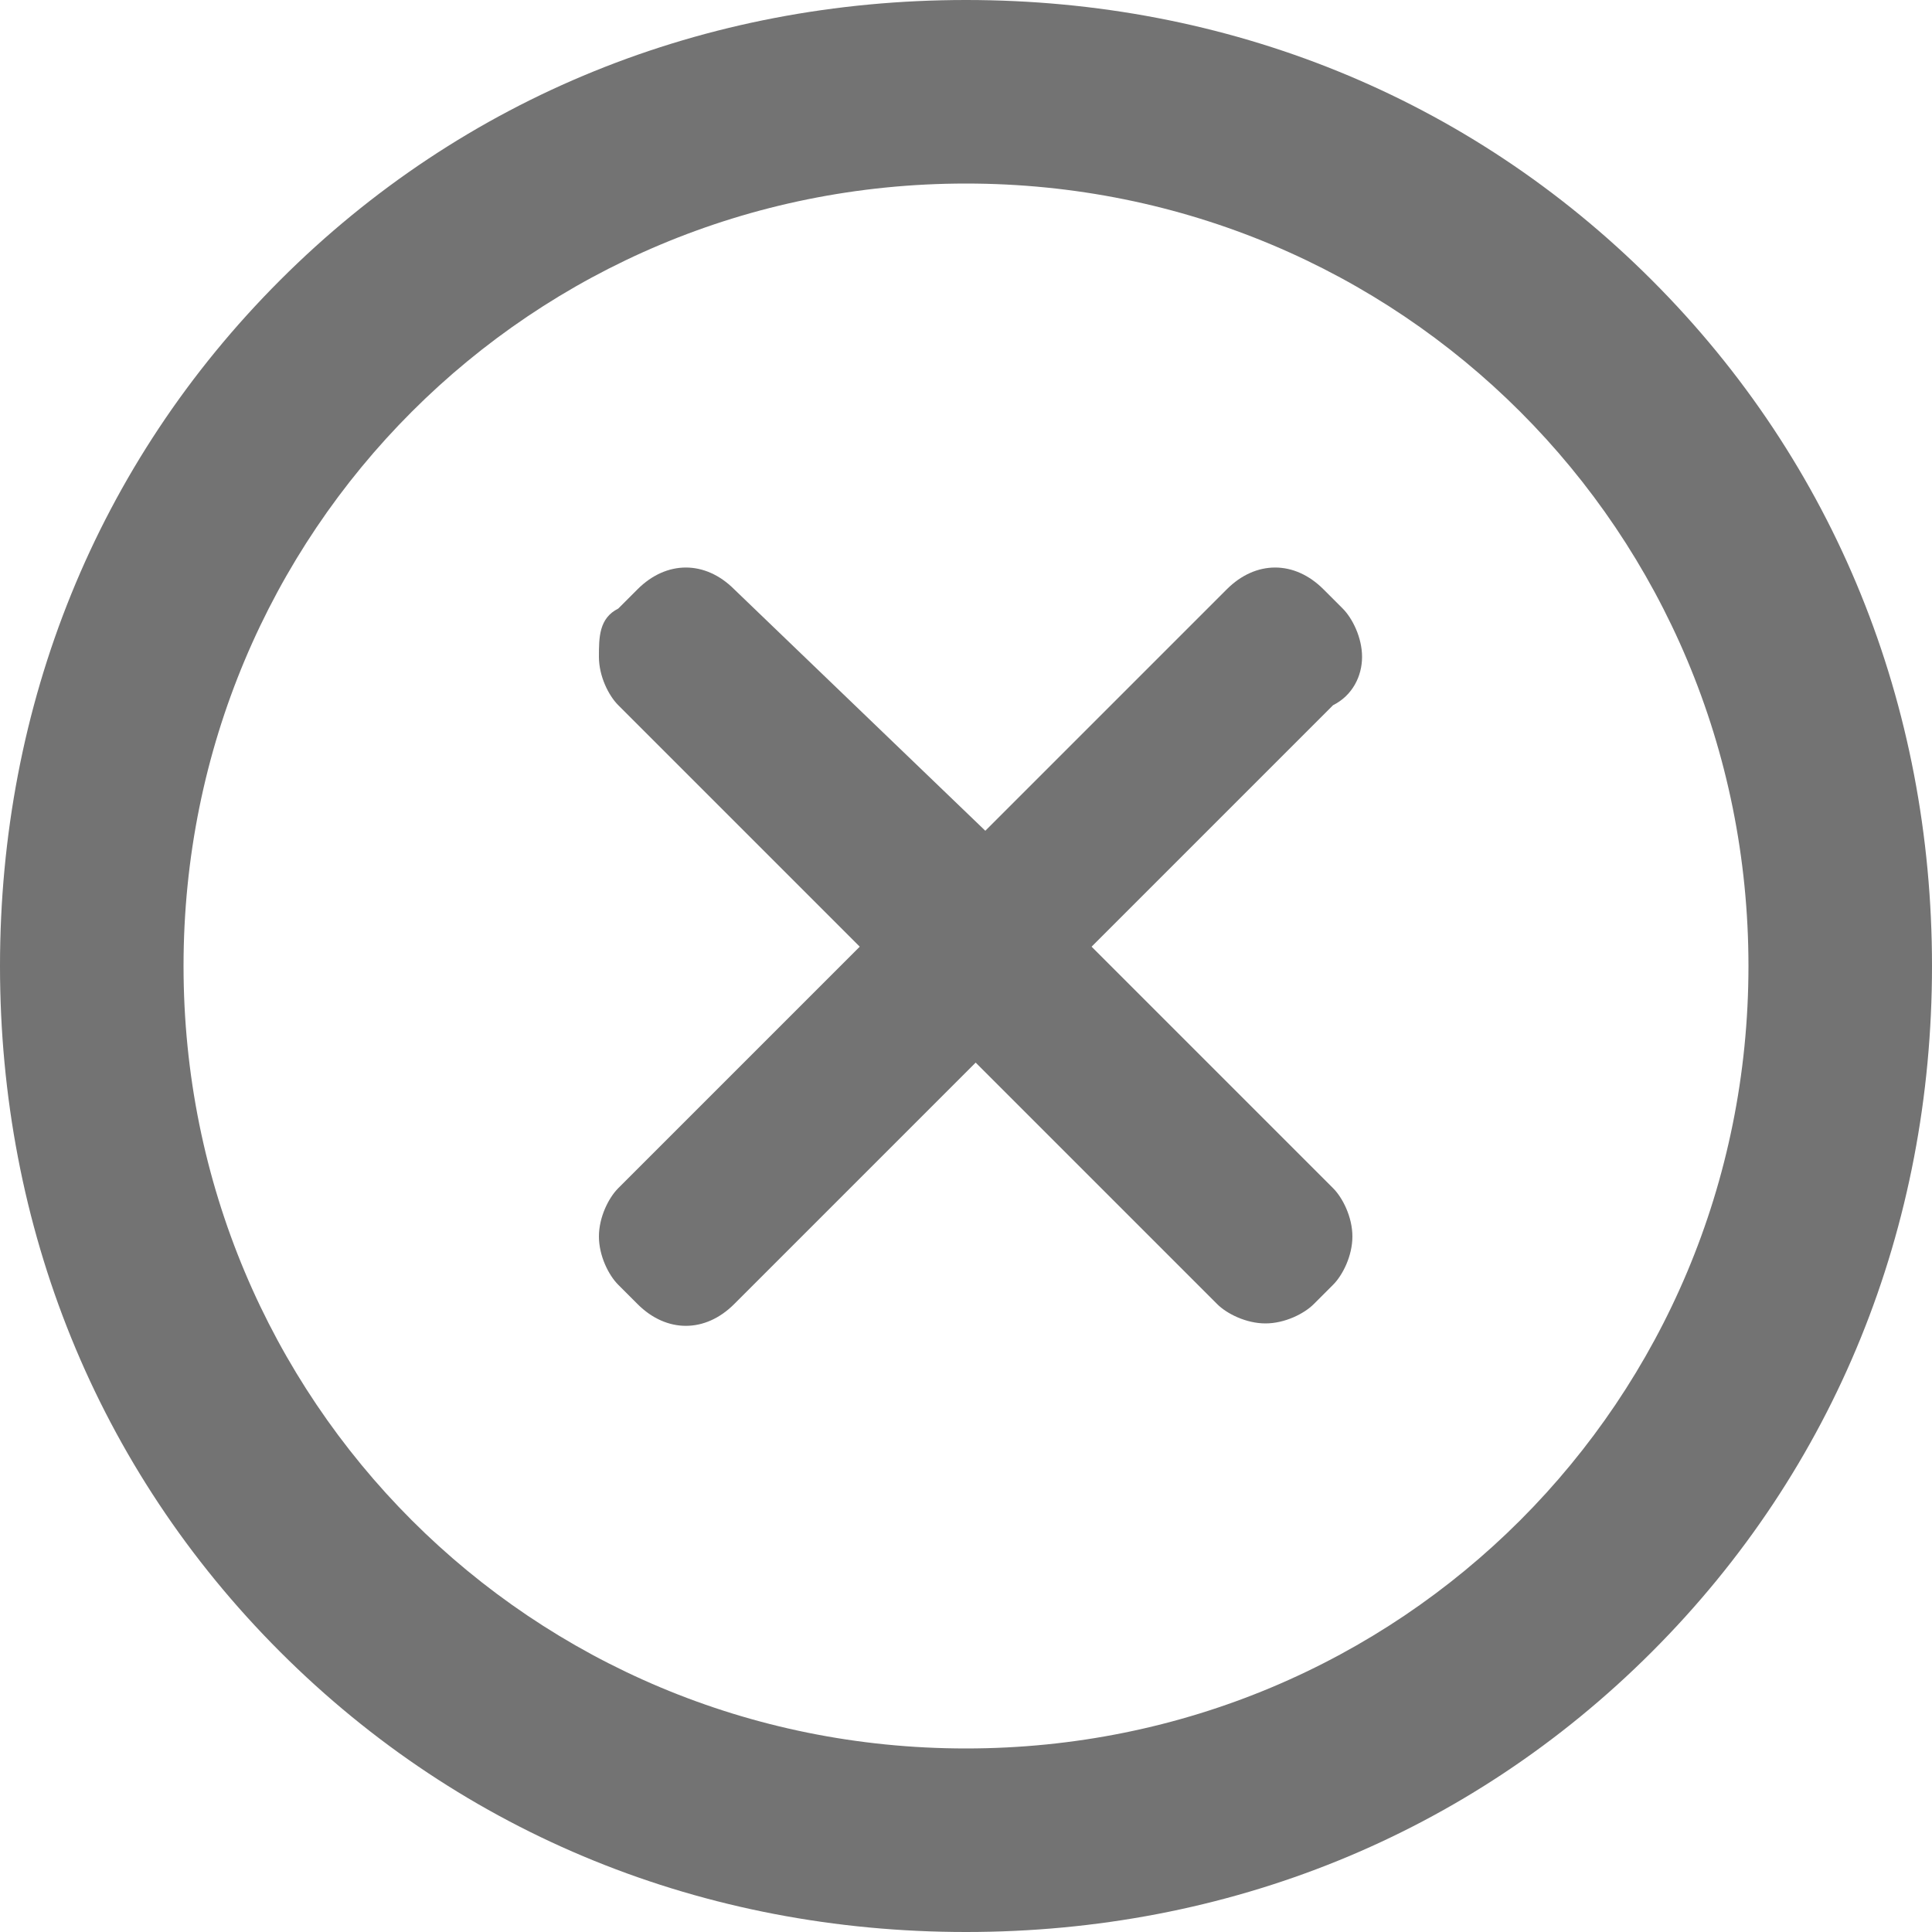 <svg width="18" height="18" viewBox="0 0 18 18" fill="none" xmlns="http://www.w3.org/2000/svg">
<path d="M15.39 2.61C13.68 0.9 11.43 0 9 0C6.57 0 4.32 0.9 2.61 2.61C0.9 4.32 0 6.57 0 9C0 11.43 0.9 13.68 2.61 15.39C4.32 17.1 6.57 18 9 18C11.43 18 13.68 17.1 15.39 15.39C17.1 13.68 18 11.43 18 9C18 6.57 17.1 4.32 15.39 2.61ZM9 16.29C4.95 16.29 1.71 13.05 1.71 9C1.71 4.95 4.95 1.71 9 1.71C13.05 1.71 16.29 4.95 16.29 9C16.29 13.05 13.05 16.29 9 16.29Z" fill="#737373"/>
<path d="M12.69 6.12C12.69 5.94 12.6 5.76 12.51 5.67L12.33 5.49C12.06 5.22 11.7 5.22 11.43 5.49L9.18 7.74L6.84 5.49C6.57 5.22 6.21 5.22 5.94 5.49L5.76 5.67C5.58 5.76 5.58 5.94 5.58 6.12C5.58 6.3 5.67 6.48 5.76 6.57L8.01 8.82L5.76 11.07C5.67 11.16 5.58 11.34 5.58 11.52C5.58 11.7 5.67 11.88 5.76 11.97L5.94 12.15C6.21 12.42 6.57 12.42 6.84 12.15L9.09 9.9L11.34 12.15C11.43 12.24 11.61 12.33 11.79 12.33C11.97 12.33 12.15 12.24 12.24 12.15L12.42 11.97C12.51 11.88 12.6 11.7 12.6 11.52C12.6 11.34 12.51 11.16 12.42 11.07L10.17 8.82L12.42 6.57C12.6 6.48 12.69 6.3 12.69 6.12Z" fill="#737373"/>
</svg>
